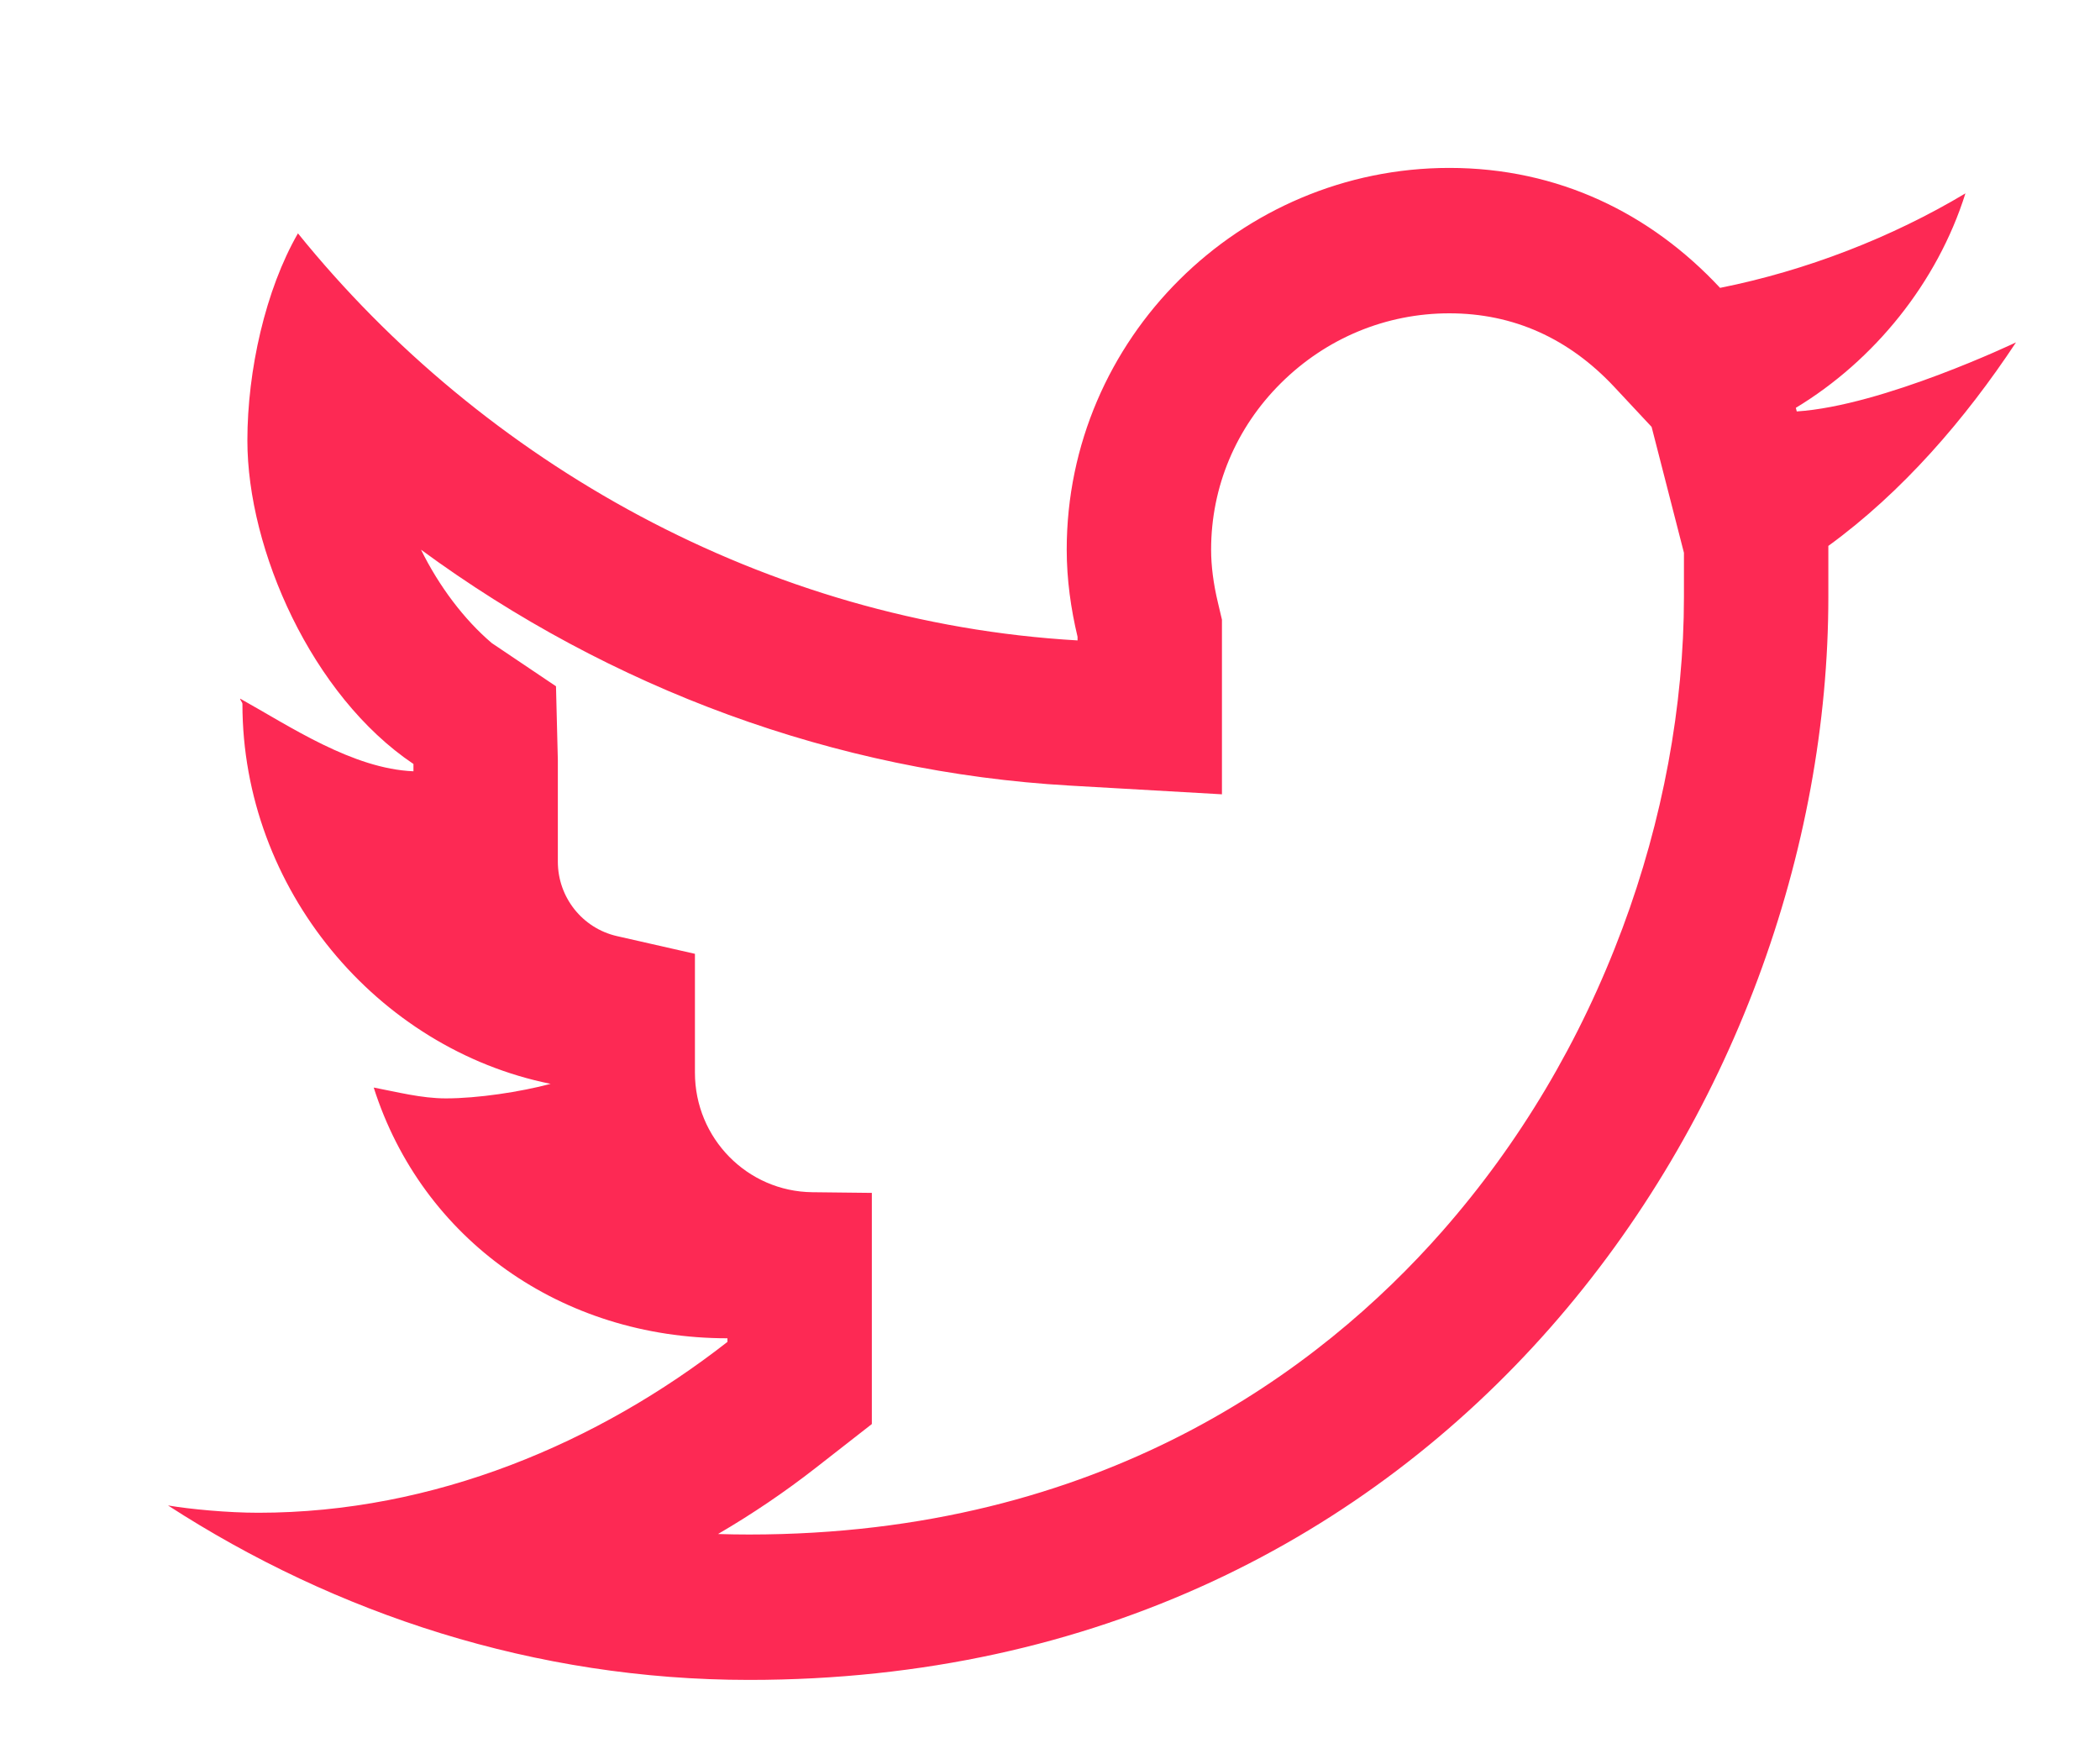 <svg xmlns="http://www.w3.org/2000/svg"
 xmlns:xlink="http://www.w3.org/1999/xlink"
 width="25px" height="21px"  viewBox="0 0 25 21">
<path fill-rule="evenodd"  fill="#fd2954"
 d="M21.39,4.898 C21.39,4.898 21.379,4.855 21.379,4.855 C22.311,4.292 23.064,3.365 23.398,2.302 C22.525,2.825 21.504,3.222 20.477,3.427 C19.653,2.543 18.554,1.999 17.254,1.999 C14.763,1.999 12.699,4.03 12.699,6.543 C12.699,6.9 12.749,7.25 12.828,7.581 C12.828,7.581 12.828,7.624 12.828,7.624 C9.115,7.41 5.754,5.509 3.547,2.778 C3.16,3.45 2.945,4.41 2.945,5.244 C2.945,6.543 3.711,8.281 4.922,9.095 C4.922,9.095 4.922,9.182 4.922,9.182 C4.199,9.152 3.458,8.651 2.859,8.317 C2.859,8.337 2.886,8.36 2.886,8.38 C2.886,10.585 4.49,12.486 6.555,12.903 C6.195,12.999 5.688,13.076 5.308,13.076 C5.016,13.076 4.725,12.999 4.449,12.947 C5.024,14.753 6.683,15.932 8.66,15.932 C8.66,15.932 8.66,15.975 8.66,15.975 C7.122,17.176 5.172,18.009 3.074,18.009 C2.71,18.009 2.258,17.966 2,17.922 C3.995,19.213 6.368,19.999 8.918,19.999 C17.218,19.999 21.766,13.119 21.766,7.105 C21.766,7.105 21.766,6.499 21.766,6.499 C22.648,5.857 23.396,4.99 24,4.076 C24,4.076 22.416,4.832 21.39,4.898 ZM20.047,7.105 C20.047,8.403 19.794,9.767 19.316,11.048 C18.814,12.395 18.091,13.61 17.168,14.66 C15.72,16.306 13.113,18.268 8.918,18.268 C8.795,18.268 8.672,18.266 8.548,18.262 C8.954,18.025 9.343,17.762 9.713,17.473 C9.713,17.473 10.379,16.953 10.379,16.953 C10.379,16.953 10.379,16.105 10.379,16.105 C10.379,16.105 10.379,15.932 10.379,15.932 C10.379,15.932 10.379,14.201 10.379,14.201 C10.379,14.201 9.671,14.193 9.671,14.193 C8.896,14.185 8.273,13.55 8.273,12.77 C8.273,12.77 8.273,11.355 8.273,11.355 C8.273,11.355 7.344,11.144 7.344,11.144 C6.933,11.05 6.641,10.682 6.641,10.258 C6.641,10.258 6.641,9.182 6.641,9.182 C6.641,9.182 6.641,9.052 6.641,9.052 C6.641,9.052 6.619,8.17 6.619,8.17 C6.619,8.17 5.855,7.656 5.855,7.656 C5.525,7.376 5.225,6.977 5.012,6.544 C7.268,8.201 9.946,9.192 12.73,9.352 C12.73,9.352 14.547,9.456 14.547,9.456 C14.547,9.456 14.547,7.624 14.547,7.624 C14.547,7.624 14.547,7.581 14.547,7.581 C14.547,7.581 14.547,7.377 14.547,7.377 C14.547,7.377 14.5,7.178 14.5,7.178 C14.445,6.95 14.418,6.736 14.418,6.543 C14.418,5.797 14.713,5.093 15.249,4.561 C15.789,4.025 16.501,3.73 17.254,3.73 C18.015,3.73 18.678,4.027 19.223,4.612 C19.223,4.612 19.662,5.082 19.662,5.082 C19.662,5.082 19.715,5.288 19.715,5.288 C19.715,5.288 19.726,5.331 19.726,5.331 C19.726,5.331 20.047,6.581 20.047,6.581 C20.047,6.581 20.047,7.105 20.047,7.105 Z"/>
</svg>